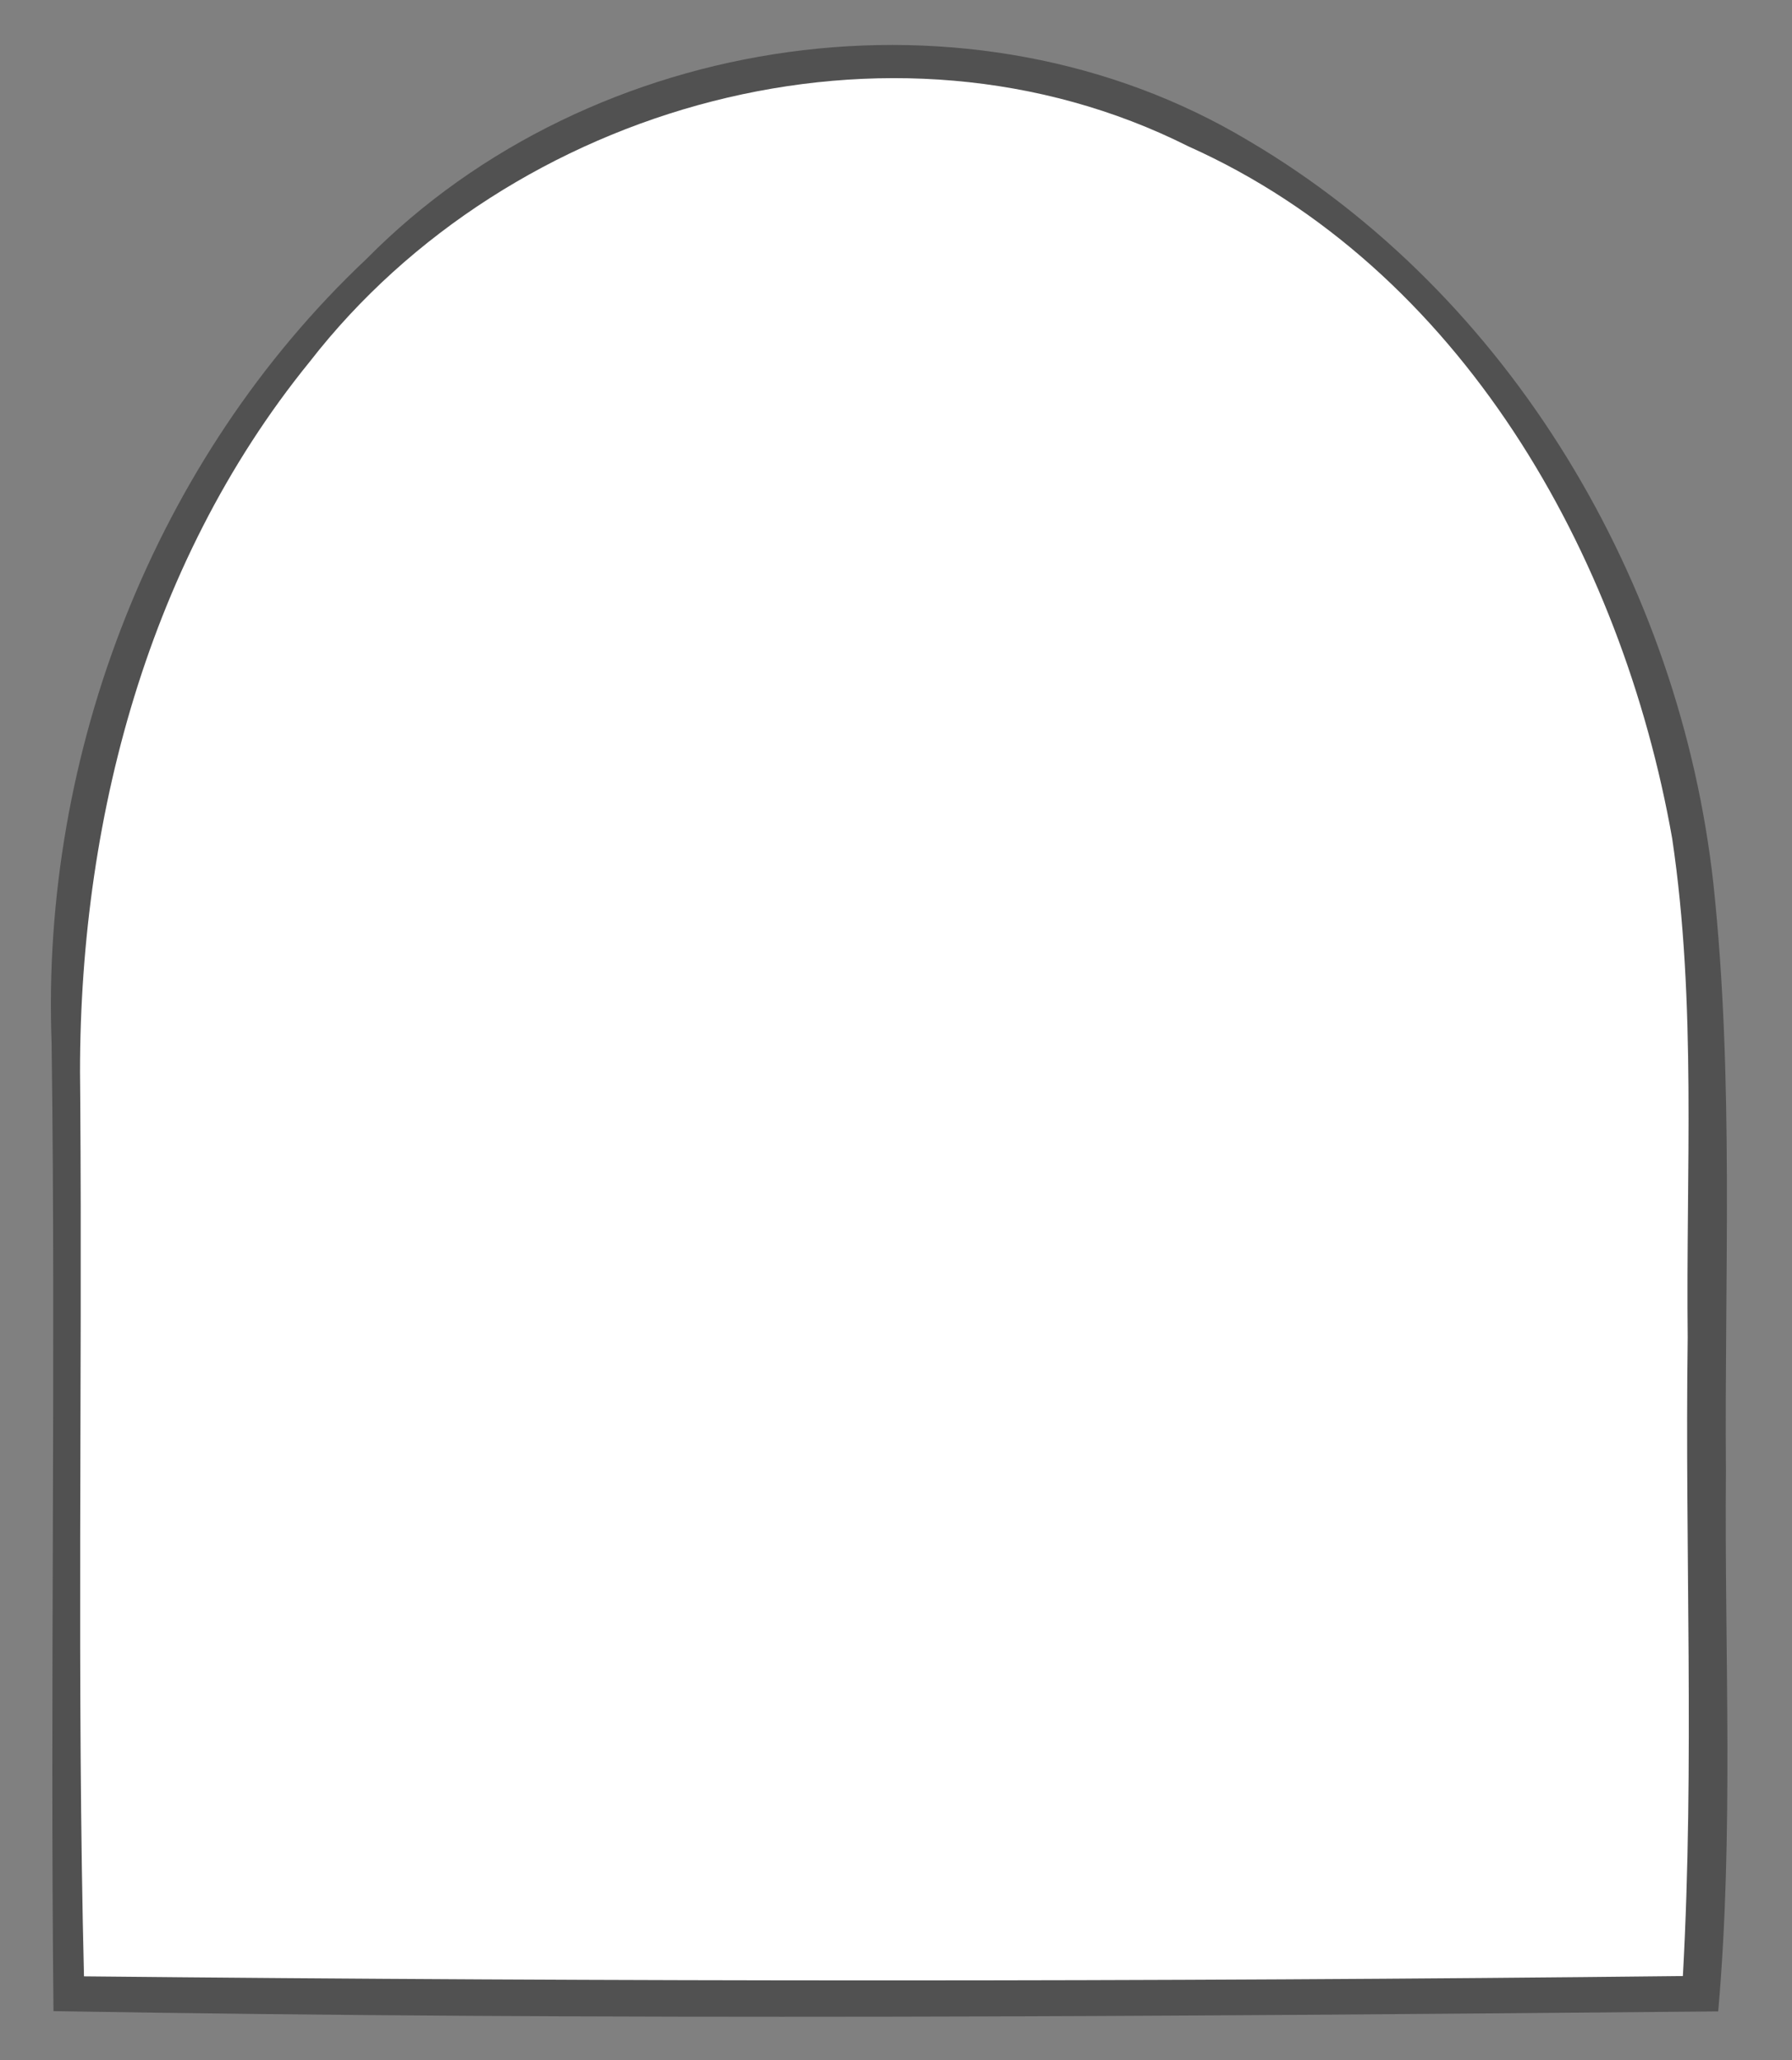 <?xml version="1.0" encoding="utf-8"?>
<!DOCTYPE svg PUBLIC "-//W3C//DTD SVG 1.1//EN" "http://www.w3.org/Graphics/SVG/1.1/DTD/svg11.dtd">
<svg version="1.1" id="Ebene_1" xmlns="http://www.w3.org/2000/svg" xmlns:xlink="http://www.w3.org/1999/xlink" x="0px" y="0px"
	 width="67px" height="77px" viewBox="0 0 67 77" enable-background="new 0 0 67 77" xml:space="preserve">
<rect x="0" y="0" width="67" height="77" fill="#808080" stroke="none"/>
<path fill="#515151" d="M13.7,9.68C22.13,1.14,36.35-0.93,46.68,5.26C56.5,11.04,62.82,21.82,64.061,33.03
	c0.779,7.3,0.41,14.649,0.469,21.97c-0.059,6.73,0.301,13.47-0.289,20.18C43.5,75.37,22.74,75.52,2,75.17
	C1.87,63.109,2.09,51.05,1.93,38.99C1.52,28.16,5.78,17.14,13.7,9.68z"/>
<path fill="#FFFFFF" d="M11.58,13.52c7.49-9.65,21.74-13.63,32.85-8.05c10.19,4.561,16.211,15.24,18.09,25.87
	c0.92,6.18,0.51,12.44,0.58,18.66c-0.109,7.95,0.26,15.91-0.18,23.859C43,74.08,23.06,74.07,3.14,73.87
	C2.87,62.9,3.08,51.939,3,40.98C2.83,31.24,5.35,21.18,11.58,13.52z"/>
</svg>